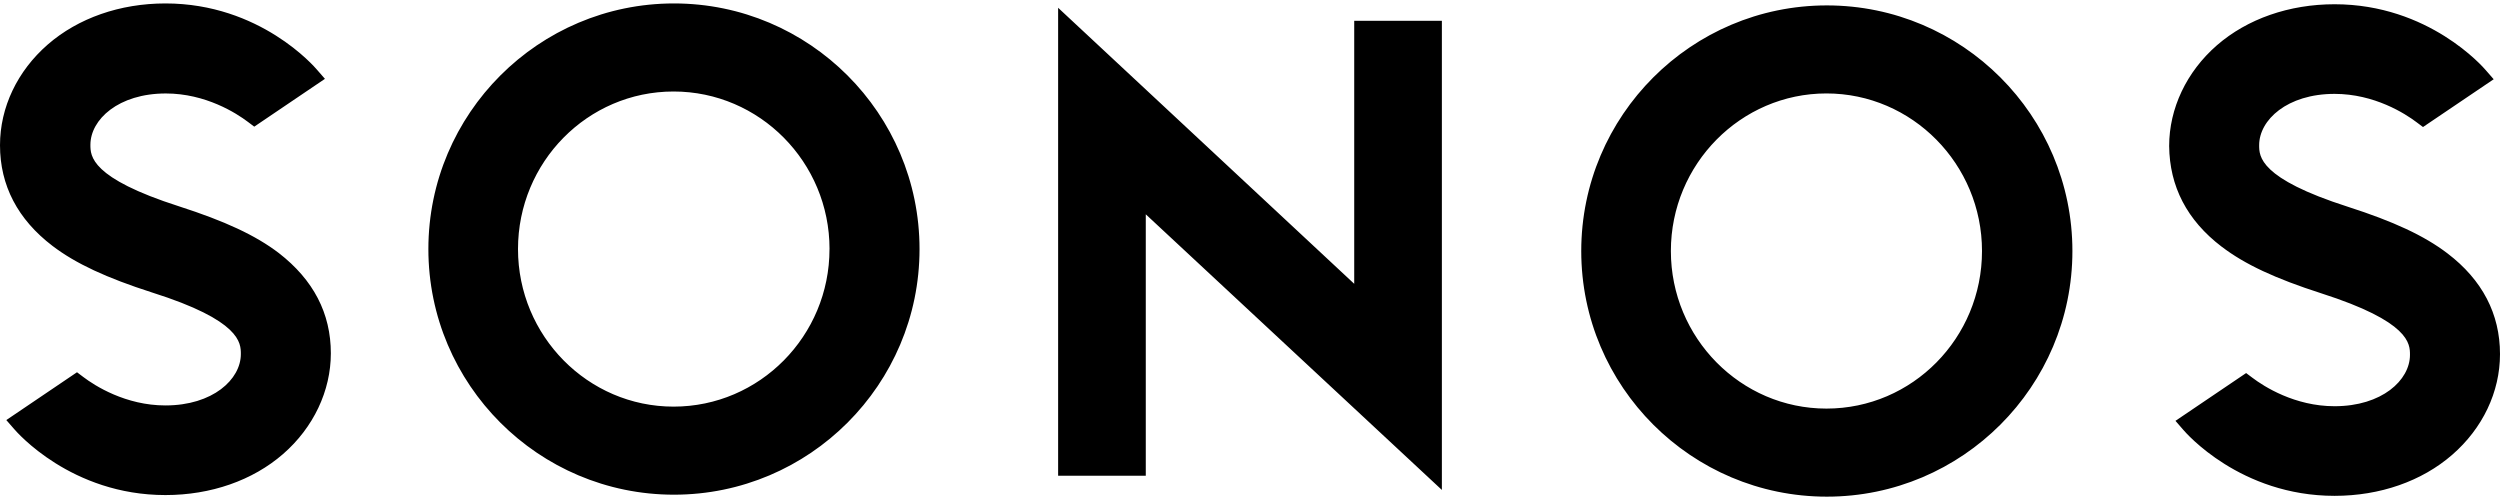 <?xml version="1.0" encoding="utf-8"?>
<!DOCTYPE svg PUBLIC "-//W3C//DTD SVG 1.1//EN" "http://www.w3.org/Graphics/SVG/1.1/DTD/svg11.dtd">
<svg xmlns="http://www.w3.org/2000/svg" xmlns:xlink="http://www.w3.org/1999/xlink"
version="1.1" width="125" height="25" viewBox="0 0 80 16" class="disp-inline-block" aria-label="Sonos" role="img">
        <path id="logo-sonos" fill-rule="nonzero" d="M43.335.666h2.805v15.012l-9.475-8.82v8.365H33.86V.249l9.475 8.833V.666zM29.425 7.97c0 4.334-3.525 7.86-7.858 7.86-4.334 0-7.859-3.526-7.859-7.86 0-4.334 3.525-7.86 7.859-7.86 4.333 0 7.858 3.526 7.858 7.86zm-2.88 0c0-2.78-2.237-5.042-4.991-5.042-2.754 0-4.978 2.262-4.978 5.042s2.236 5.042 4.978 5.042c2.754 0 4.99-2.262 4.99-5.042zM8.92 8.096c-.746-.569-1.731-1.023-3.184-1.491-2.843-.91-2.843-1.617-2.843-1.971 0-.809.897-1.643 2.413-1.643 1.276 0 2.262.632 2.628.91l.202.152 2.262-1.53-.253-.29C10.07 2.144 8.326.11 5.294.11 3.84.11 2.502.578 1.529 1.424.556 2.271 0 3.434 0 4.646c0 1.29.569 2.376 1.68 3.223.746.568 1.731 1.023 3.184 1.49 2.843.898 2.843 1.618 2.843 1.972 0 .809-.897 1.643-2.413 1.643-1.276 0-2.262-.632-2.628-.91l-.202-.152-2.262 1.53.253.29c.076.088 1.82 2.11 4.839 2.11 1.453 0 2.792-.467 3.765-1.314.973-.847 1.528-2.022 1.528-3.222 0-1.277-.555-2.35-1.667-3.21zm41.68-.063c0-4.334 3.525-7.86 7.859-7.86 4.333 0 7.858 3.526 7.858 7.86 0 4.334-3.525 7.86-7.858 7.86-4.334 0-7.859-3.526-7.859-7.86zm2.868 0c0 2.78 2.236 5.042 4.978 5.042 2.754 0 4.978-2.262 4.978-5.042S61.188 2.99 58.446 2.99c-2.742 0-4.978 2.262-4.978 5.042zm17.625-.14c.745.57 1.73 1.024 3.184 1.492 2.842.91 2.842 1.617 2.842 1.971 0 .809-.897 1.643-2.413 1.643-1.276 0-2.261-.632-2.628-.91l-.202-.151-2.261 1.529.252.29c.076.089 1.82 2.11 4.84 2.11 1.452 0 2.791-.467 3.764-1.314.973-.846 1.529-2.009 1.529-3.222 0-1.289-.569-2.376-1.68-3.222-.746-.569-1.731-1.024-3.184-1.491-2.843-.91-2.843-1.618-2.843-1.972 0-.808.897-1.642 2.413-1.642 1.276 0 2.262.632 2.628.91l.202.151 2.262-1.529-.253-.29c-.076-.089-1.82-2.11-4.839-2.11-1.453 0-2.792.467-3.765 1.313-.973.847-1.528 2.022-1.528 3.223.012 1.289.568 2.375 1.68 3.222z"></path>
    </svg>